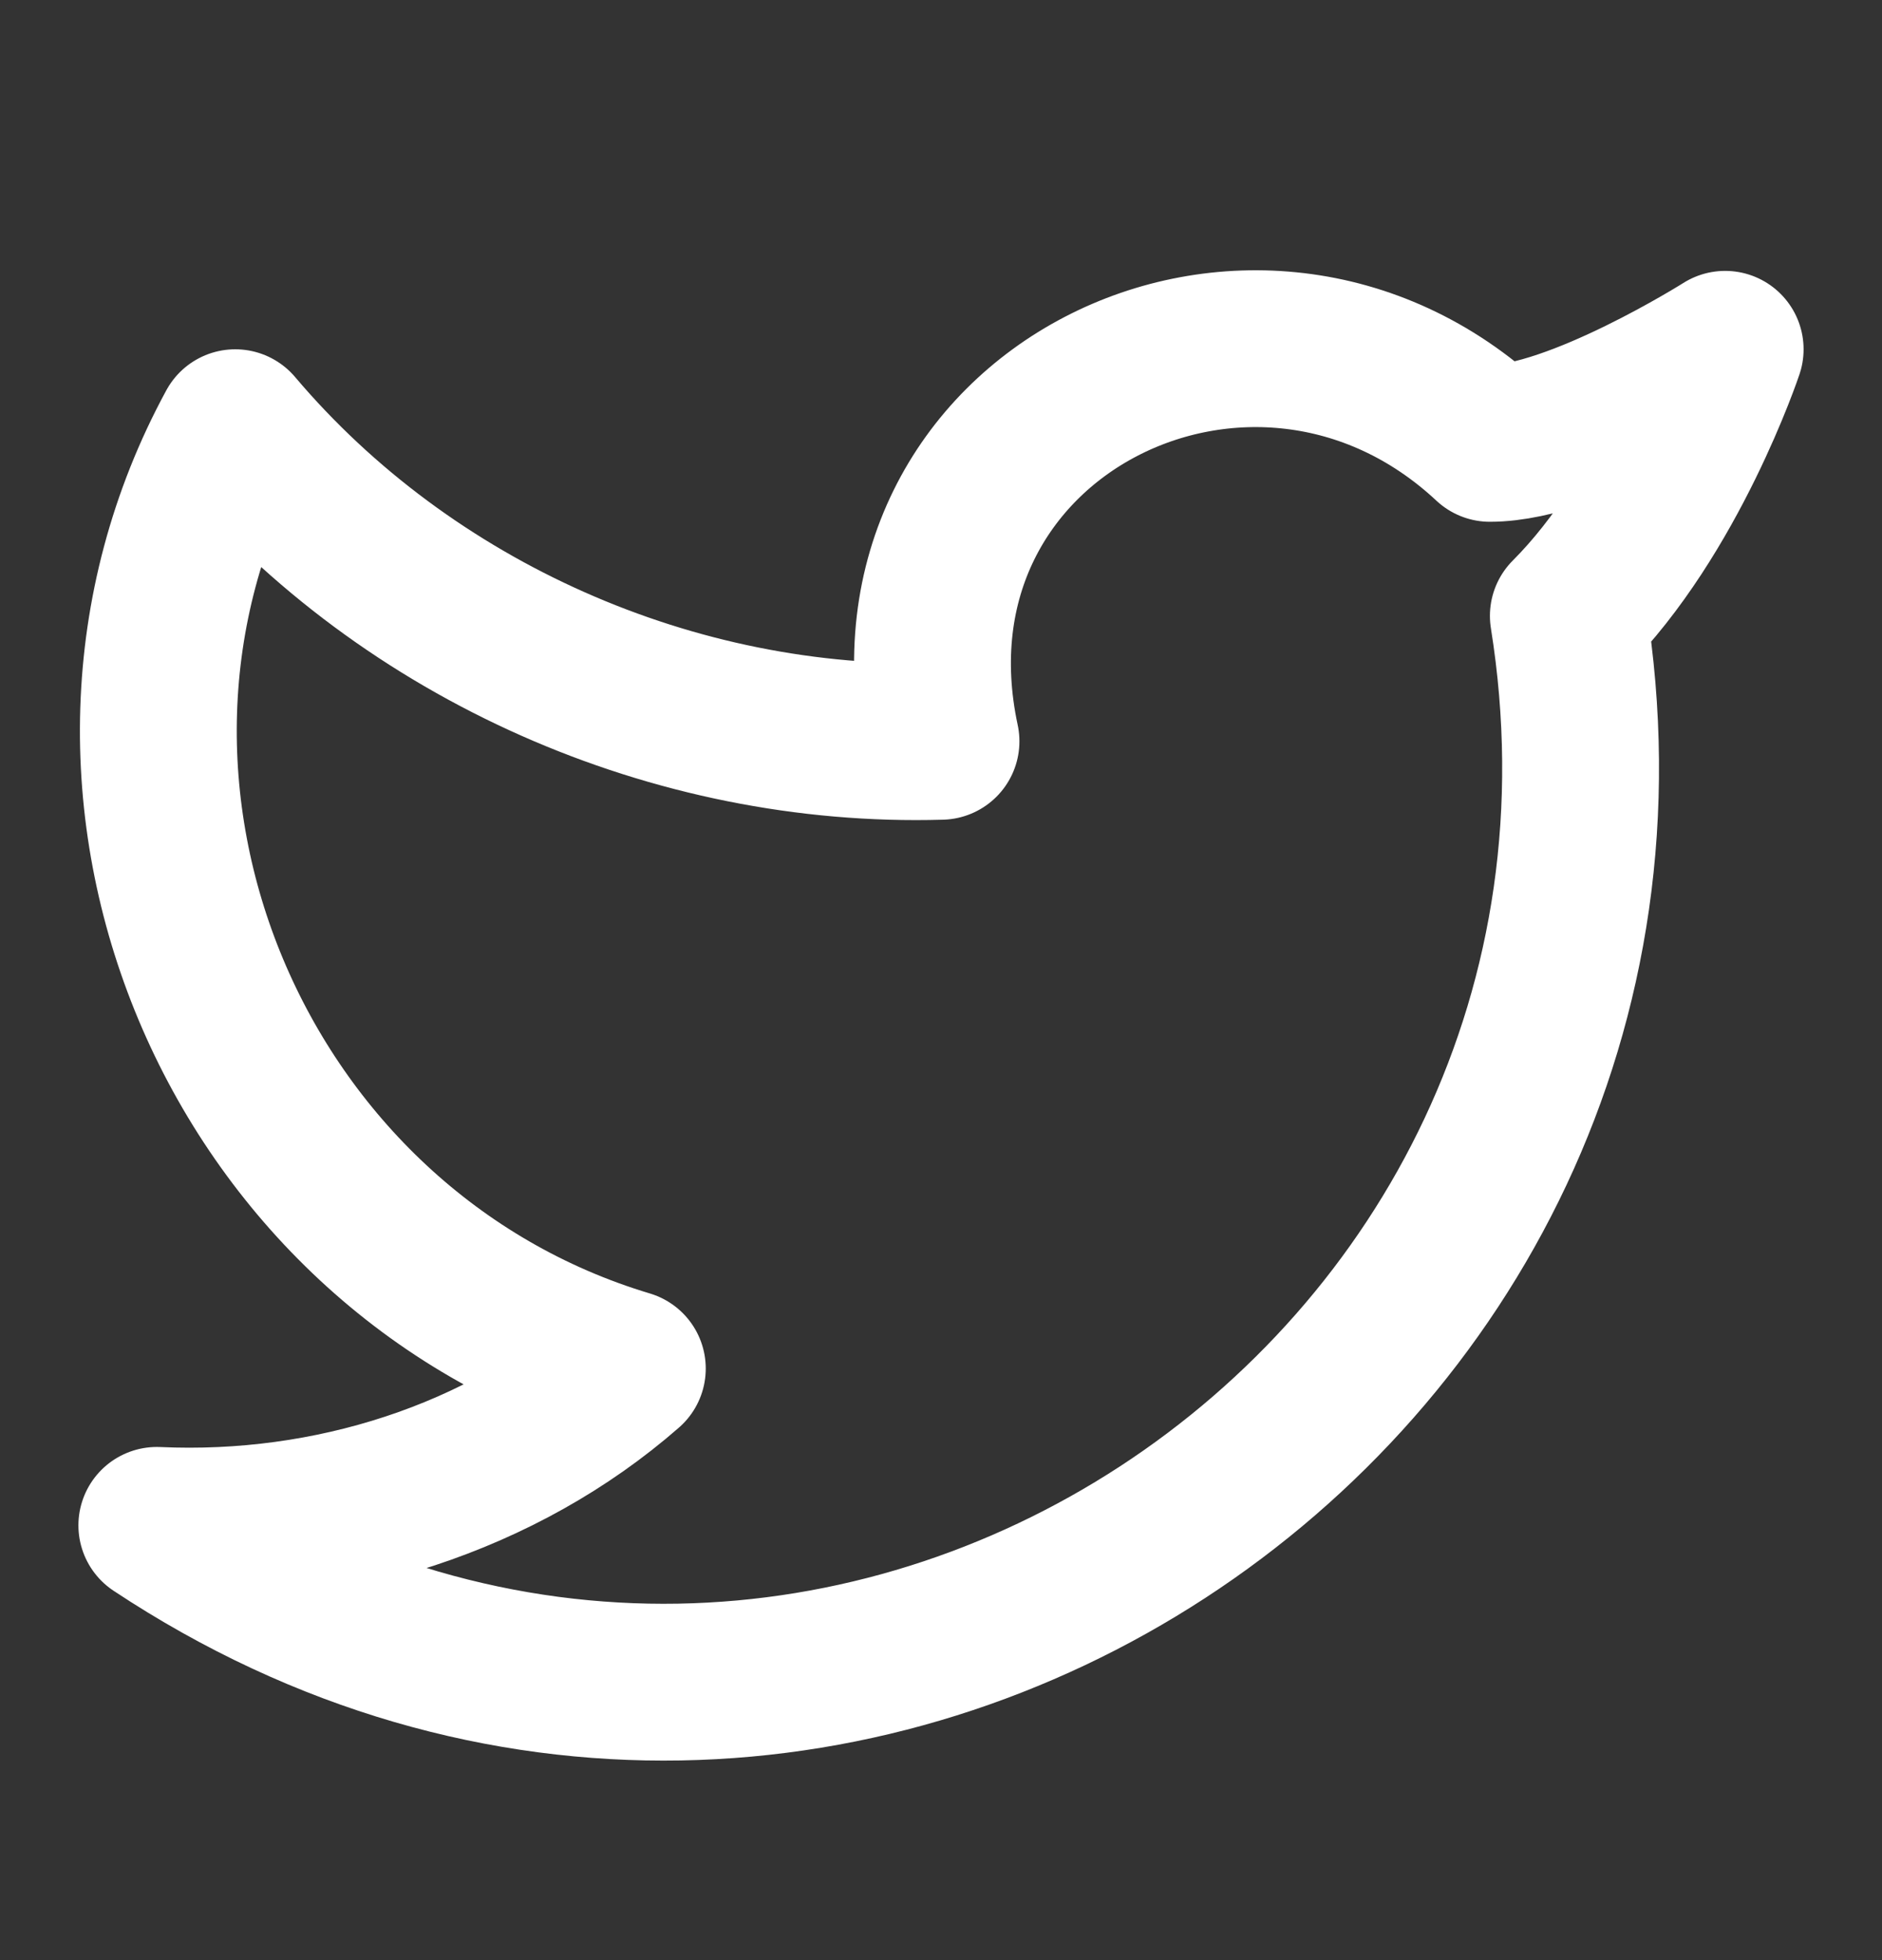 <svg width="24" height="25" viewBox="0 0 24 25" fill="none" xmlns="http://www.w3.org/2000/svg">
<rect x="0" y="0" width="24" height="25" fill="#333333" stroke="none"/>
<path d="M22 4.455C22 4.455 21.3 6.555 20 7.855C21.6 17.855 10.6 25.155 2 19.455C4.2 19.555 6.4 18.855 8 17.455C3 15.955 0.5 10.055 3 5.455C5.2 8.055 8.6 9.555 12 9.455C11.1 5.255 16 2.855 19 5.655C20.1 5.655 22 4.455 22 4.455Z" stroke="white" stroke-width="2" stroke-linecap="round" stroke-linejoin="round"/>
</svg>
